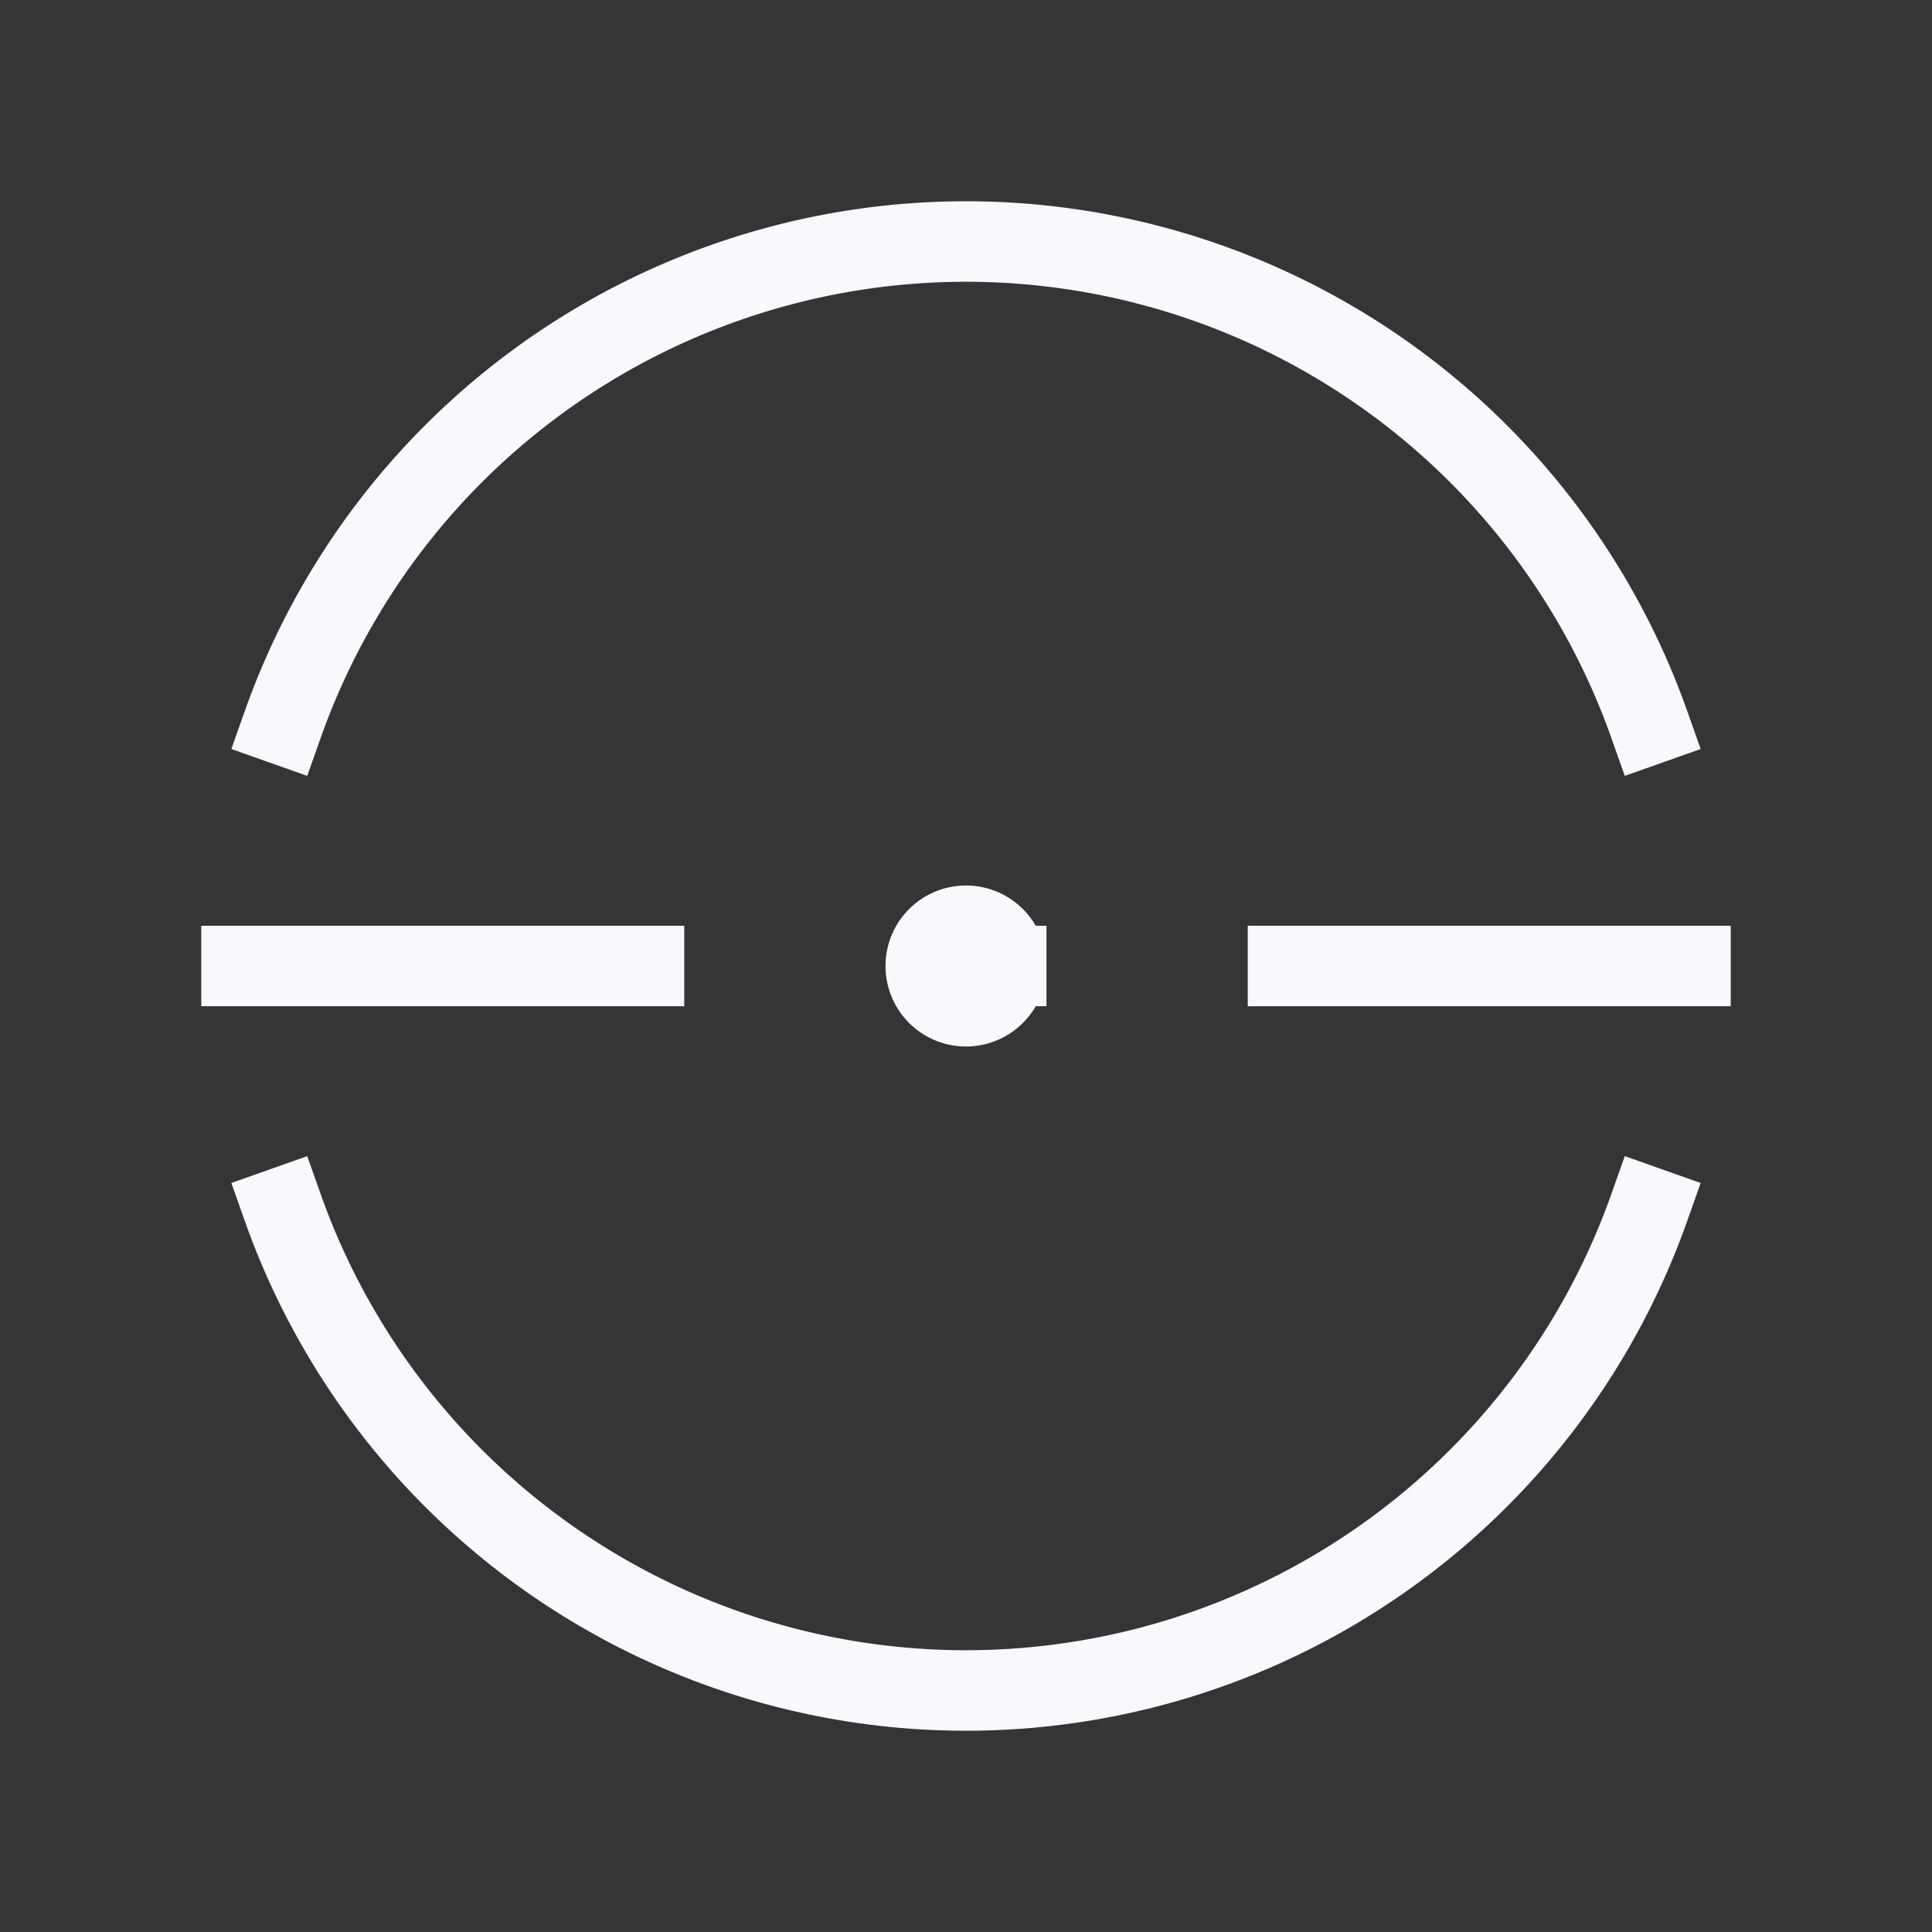 <svg xmlns="http://www.w3.org/2000/svg" width="24" height="24" fill="none"><rect width="100%" height="100%" fill="#333333" stroke="none"/><path fill="#fff" fill-opacity=".01" d="M24 0v24H0V0z"/><path fill="#F7F9FC" d="M12.5 12a.5.5 0 1 1-1 0 .5.5 0 0 1 1 0"/><path stroke="#F7F9FC" stroke-linecap="square" d="M3.512 9a9.004 9.004 0 0 1 16.976 0M3.512 15a9.004 9.004 0 0 0 16.976 0M3 12h5m8 0h5m-8.5 0a.5.5 0 1 1-1 0 .5.5 0 0 1 1 0Z"/></svg>
